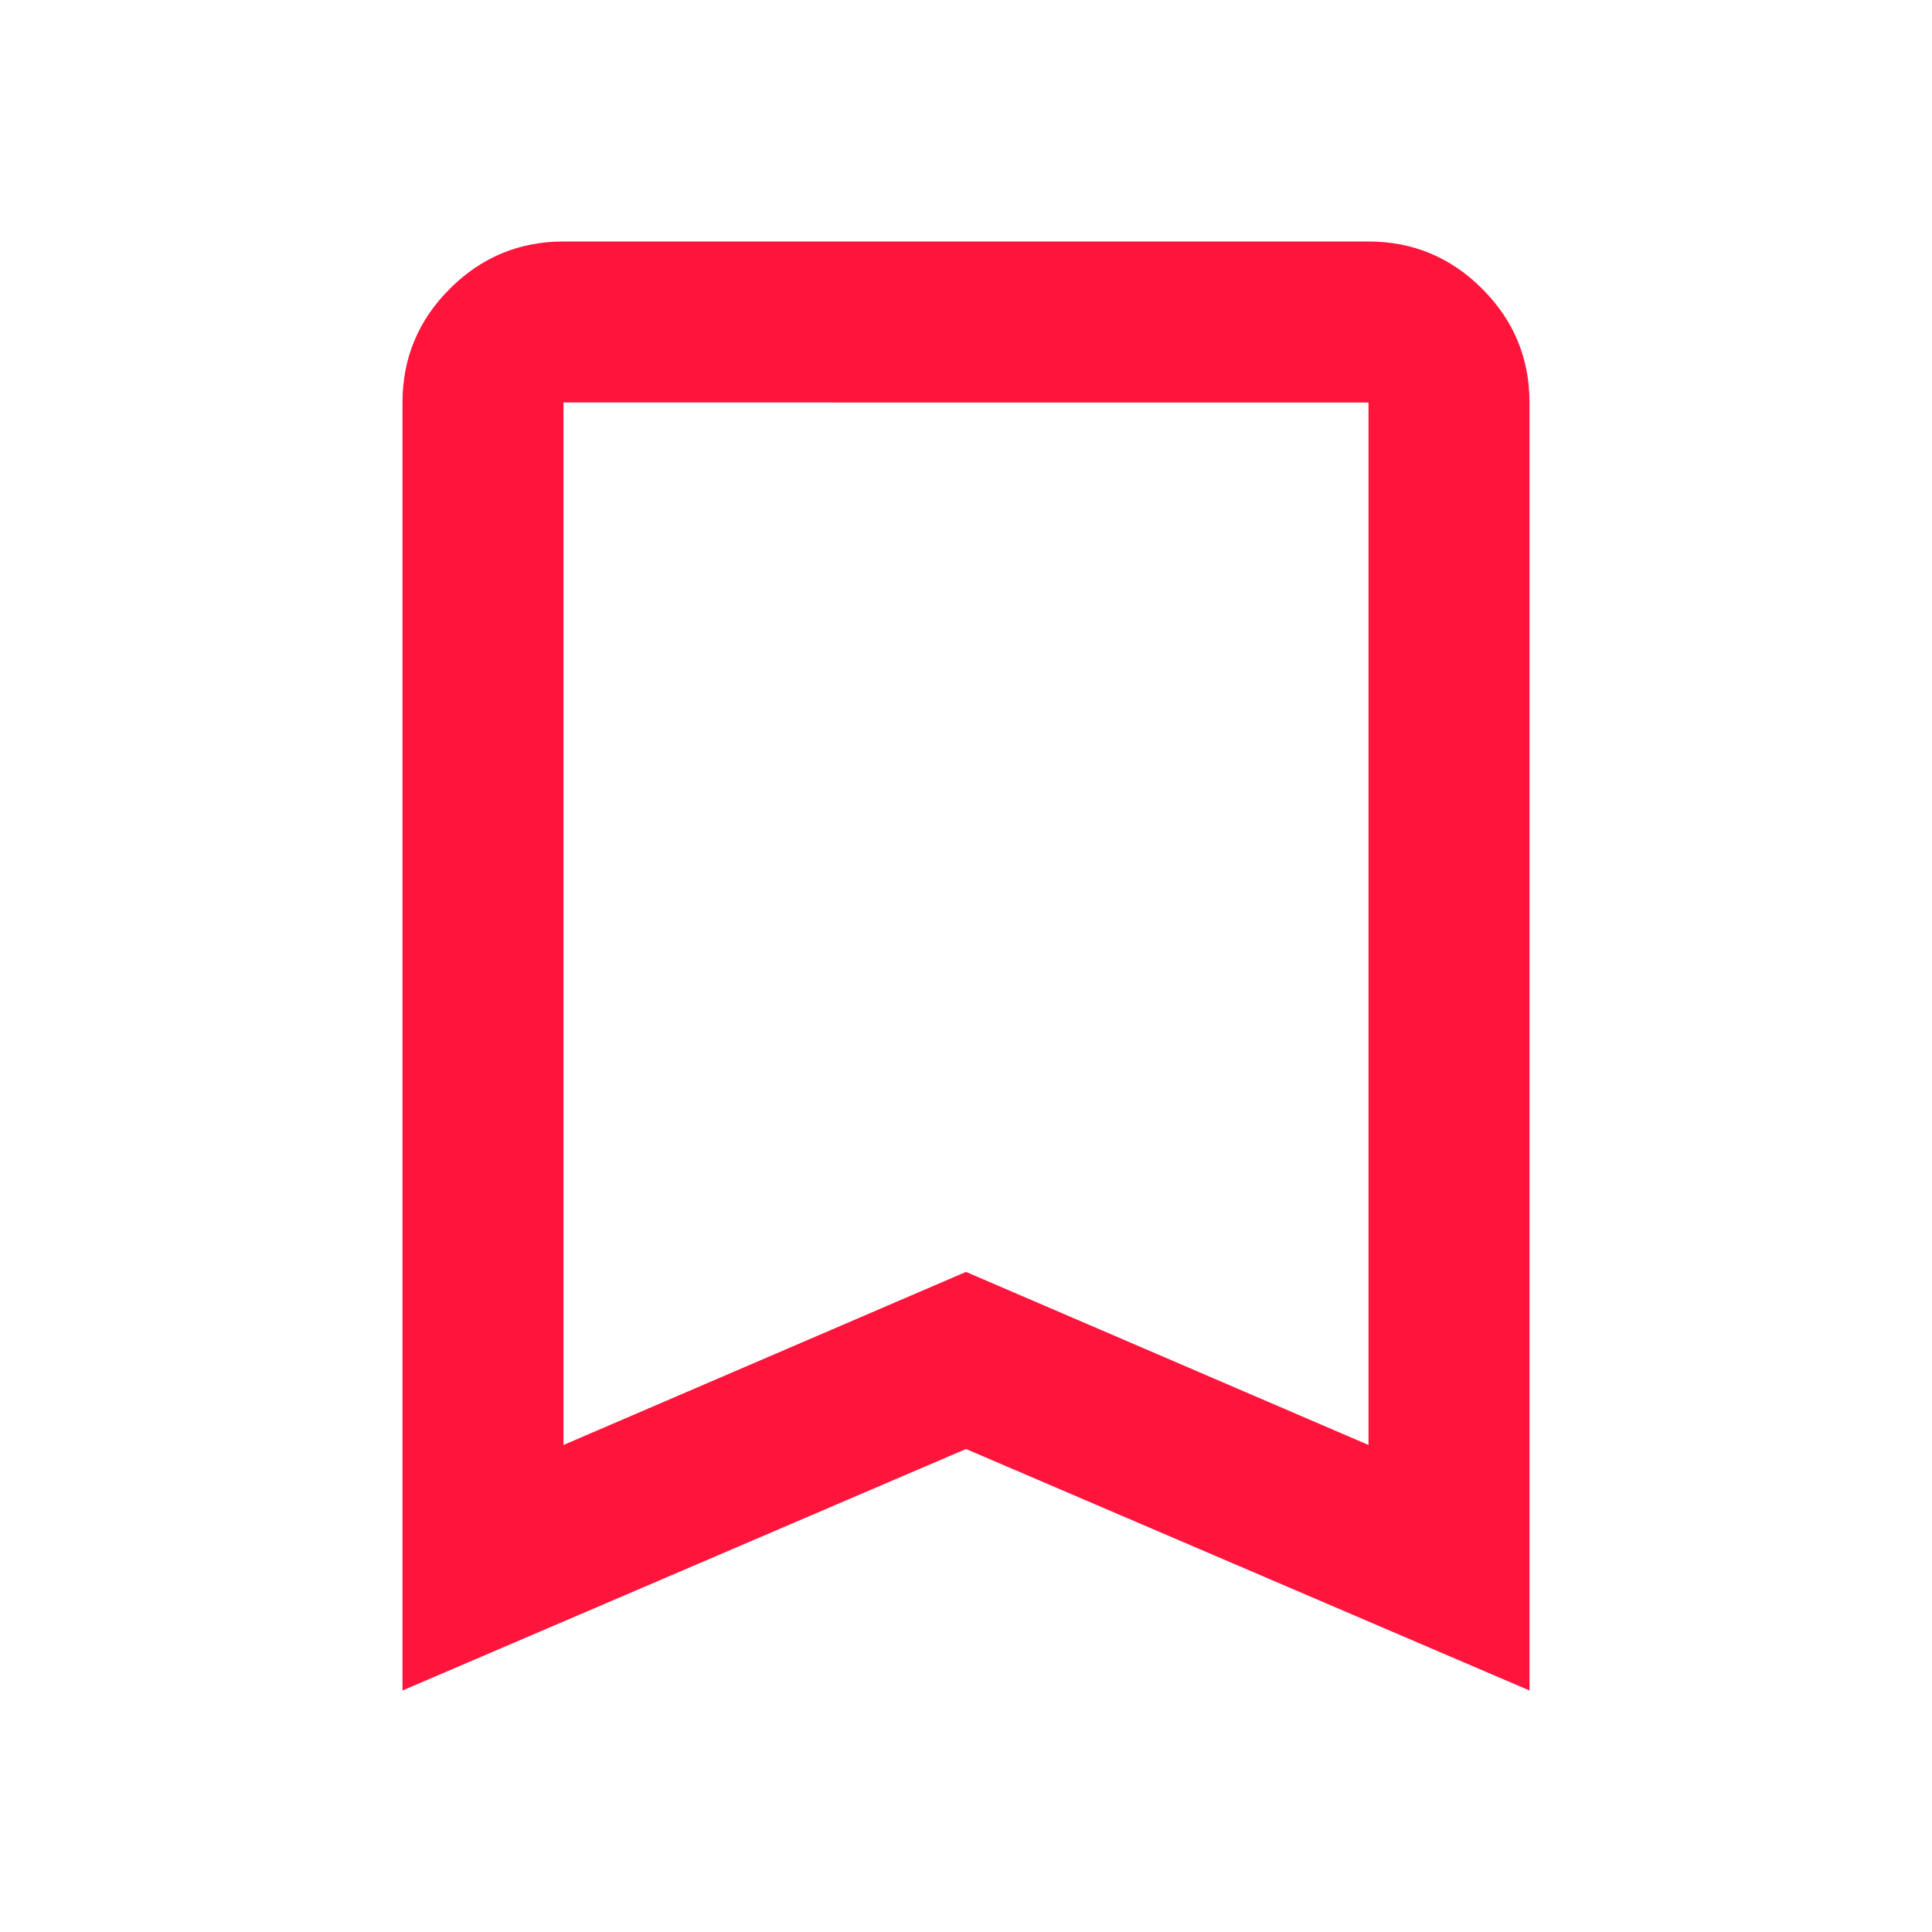 <svg xmlns="http://www.w3.org/2000/svg" height="24px" viewBox="0 -960 960 960" width="24px" fill="#ff153c"><path d="M200-120v-640q0-33 23.5-56.5T280-840h400q33 0 56.5 23.5T760-760v640L480-240 200-120Zm80-122 200-86 200 86v-518H280v518Zm0-518h400-400Z"/></svg>